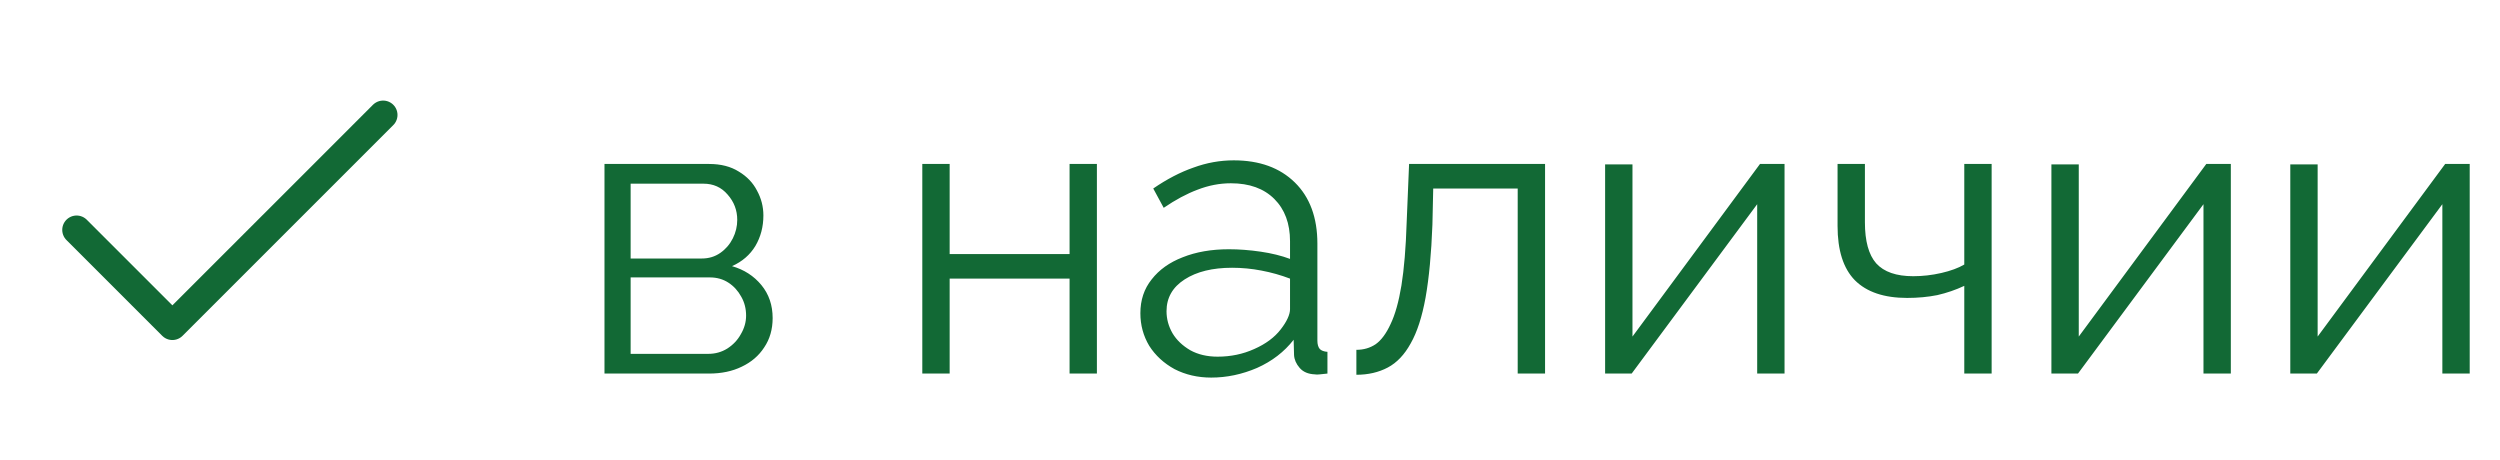 <svg width="87" height="16" viewBox="0 0 87 16" fill="none" xmlns="http://www.w3.org/2000/svg">
<path d="M21.036 13V5.706H24.676C25.087 5.706 25.432 5.795 25.712 5.972C25.992 6.14 26.202 6.359 26.342 6.63C26.491 6.901 26.566 7.19 26.566 7.498C26.566 7.89 26.473 8.245 26.286 8.562C26.099 8.87 25.829 9.103 25.474 9.262C25.894 9.383 26.235 9.603 26.496 9.92C26.757 10.237 26.888 10.62 26.888 11.068C26.888 11.46 26.79 11.801 26.594 12.09C26.407 12.379 26.146 12.603 25.81 12.762C25.483 12.921 25.105 13 24.676 13H21.036ZM21.946 12.314H24.648C24.891 12.314 25.11 12.253 25.306 12.132C25.511 12.001 25.67 11.833 25.782 11.628C25.903 11.423 25.964 11.208 25.964 10.984C25.964 10.741 25.908 10.522 25.796 10.326C25.684 10.121 25.535 9.957 25.348 9.836C25.161 9.715 24.947 9.654 24.704 9.654H21.946V12.314ZM21.946 8.996H24.424C24.667 8.996 24.881 8.931 25.068 8.8C25.255 8.669 25.399 8.501 25.502 8.296C25.605 8.091 25.656 7.876 25.656 7.652C25.656 7.316 25.544 7.022 25.32 6.77C25.105 6.518 24.825 6.392 24.48 6.392H21.946V8.996ZM32.096 13V5.706H33.048V8.842H37.221V5.706H38.172V13H37.221V9.696H33.048V13H32.096ZM39.685 10.9C39.685 10.443 39.815 10.051 40.077 9.724C40.338 9.388 40.697 9.131 41.155 8.954C41.621 8.767 42.158 8.674 42.765 8.674C43.119 8.674 43.488 8.702 43.871 8.758C44.253 8.814 44.594 8.898 44.893 9.01V8.394C44.893 7.778 44.711 7.288 44.347 6.924C43.983 6.56 43.479 6.378 42.835 6.378C42.443 6.378 42.055 6.453 41.673 6.602C41.299 6.742 40.907 6.952 40.497 7.232L40.133 6.56C40.609 6.233 41.075 5.991 41.533 5.832C41.99 5.664 42.457 5.58 42.933 5.58C43.829 5.58 44.538 5.837 45.061 6.35C45.583 6.863 45.845 7.573 45.845 8.478V11.852C45.845 11.983 45.873 12.081 45.929 12.146C45.985 12.202 46.073 12.235 46.195 12.244V13C46.092 13.009 46.003 13.019 45.929 13.028C45.854 13.037 45.798 13.037 45.761 13.028C45.527 13.019 45.35 12.944 45.229 12.804C45.107 12.664 45.042 12.515 45.033 12.356L45.019 11.824C44.692 12.244 44.267 12.571 43.745 12.804C43.222 13.028 42.69 13.14 42.149 13.14C41.682 13.14 41.257 13.042 40.875 12.846C40.501 12.641 40.207 12.37 39.993 12.034C39.787 11.689 39.685 11.311 39.685 10.9ZM44.571 11.46C44.673 11.329 44.753 11.203 44.809 11.082C44.865 10.961 44.893 10.853 44.893 10.76V9.696C44.575 9.575 44.244 9.481 43.899 9.416C43.563 9.351 43.222 9.318 42.877 9.318C42.195 9.318 41.645 9.453 41.225 9.724C40.805 9.995 40.595 10.363 40.595 10.83C40.595 11.101 40.665 11.357 40.805 11.6C40.945 11.833 41.15 12.029 41.421 12.188C41.691 12.337 42.009 12.412 42.373 12.412C42.83 12.412 43.255 12.323 43.647 12.146C44.048 11.969 44.356 11.74 44.571 11.46ZM47.202 13.042V12.174C47.454 12.174 47.678 12.109 47.874 11.978C48.07 11.838 48.242 11.605 48.392 11.278C48.55 10.951 48.676 10.503 48.77 9.934C48.863 9.355 48.924 8.623 48.952 7.736L49.036 5.706H53.768V13H52.816V6.56H49.876L49.848 7.82C49.81 8.828 49.731 9.673 49.61 10.354C49.488 11.026 49.316 11.558 49.092 11.95C48.877 12.342 48.611 12.622 48.294 12.79C47.976 12.958 47.612 13.042 47.202 13.042ZM55.858 13V5.72H56.81V11.712L61.248 5.706H62.102V13H61.15V7.106L56.782 13H55.858ZM68.357 13V9.948C68.058 10.088 67.745 10.195 67.419 10.27C67.092 10.335 66.742 10.368 66.369 10.368C65.566 10.368 64.959 10.163 64.549 9.752C64.147 9.341 63.947 8.711 63.947 7.862V5.706H64.899V7.736C64.899 8.389 65.029 8.865 65.291 9.164C65.561 9.463 65.991 9.612 66.579 9.612C66.905 9.612 67.232 9.575 67.559 9.5C67.885 9.425 68.151 9.327 68.357 9.206V5.706H69.309V13H68.357ZM71.389 13V5.72H72.341V11.712L76.779 5.706H77.633V13H76.681V7.106L72.314 13H71.389ZM79.702 13V5.72H80.654V11.712L85.092 5.706H85.946V13H84.994V7.106L80.626 13H79.702Z" fill="#126935"/>
<path d="M13.333 4L5.999 11.333L2.666 8" stroke="#126935" stroke-linecap="round" stroke-linejoin="round"/>
</svg>
